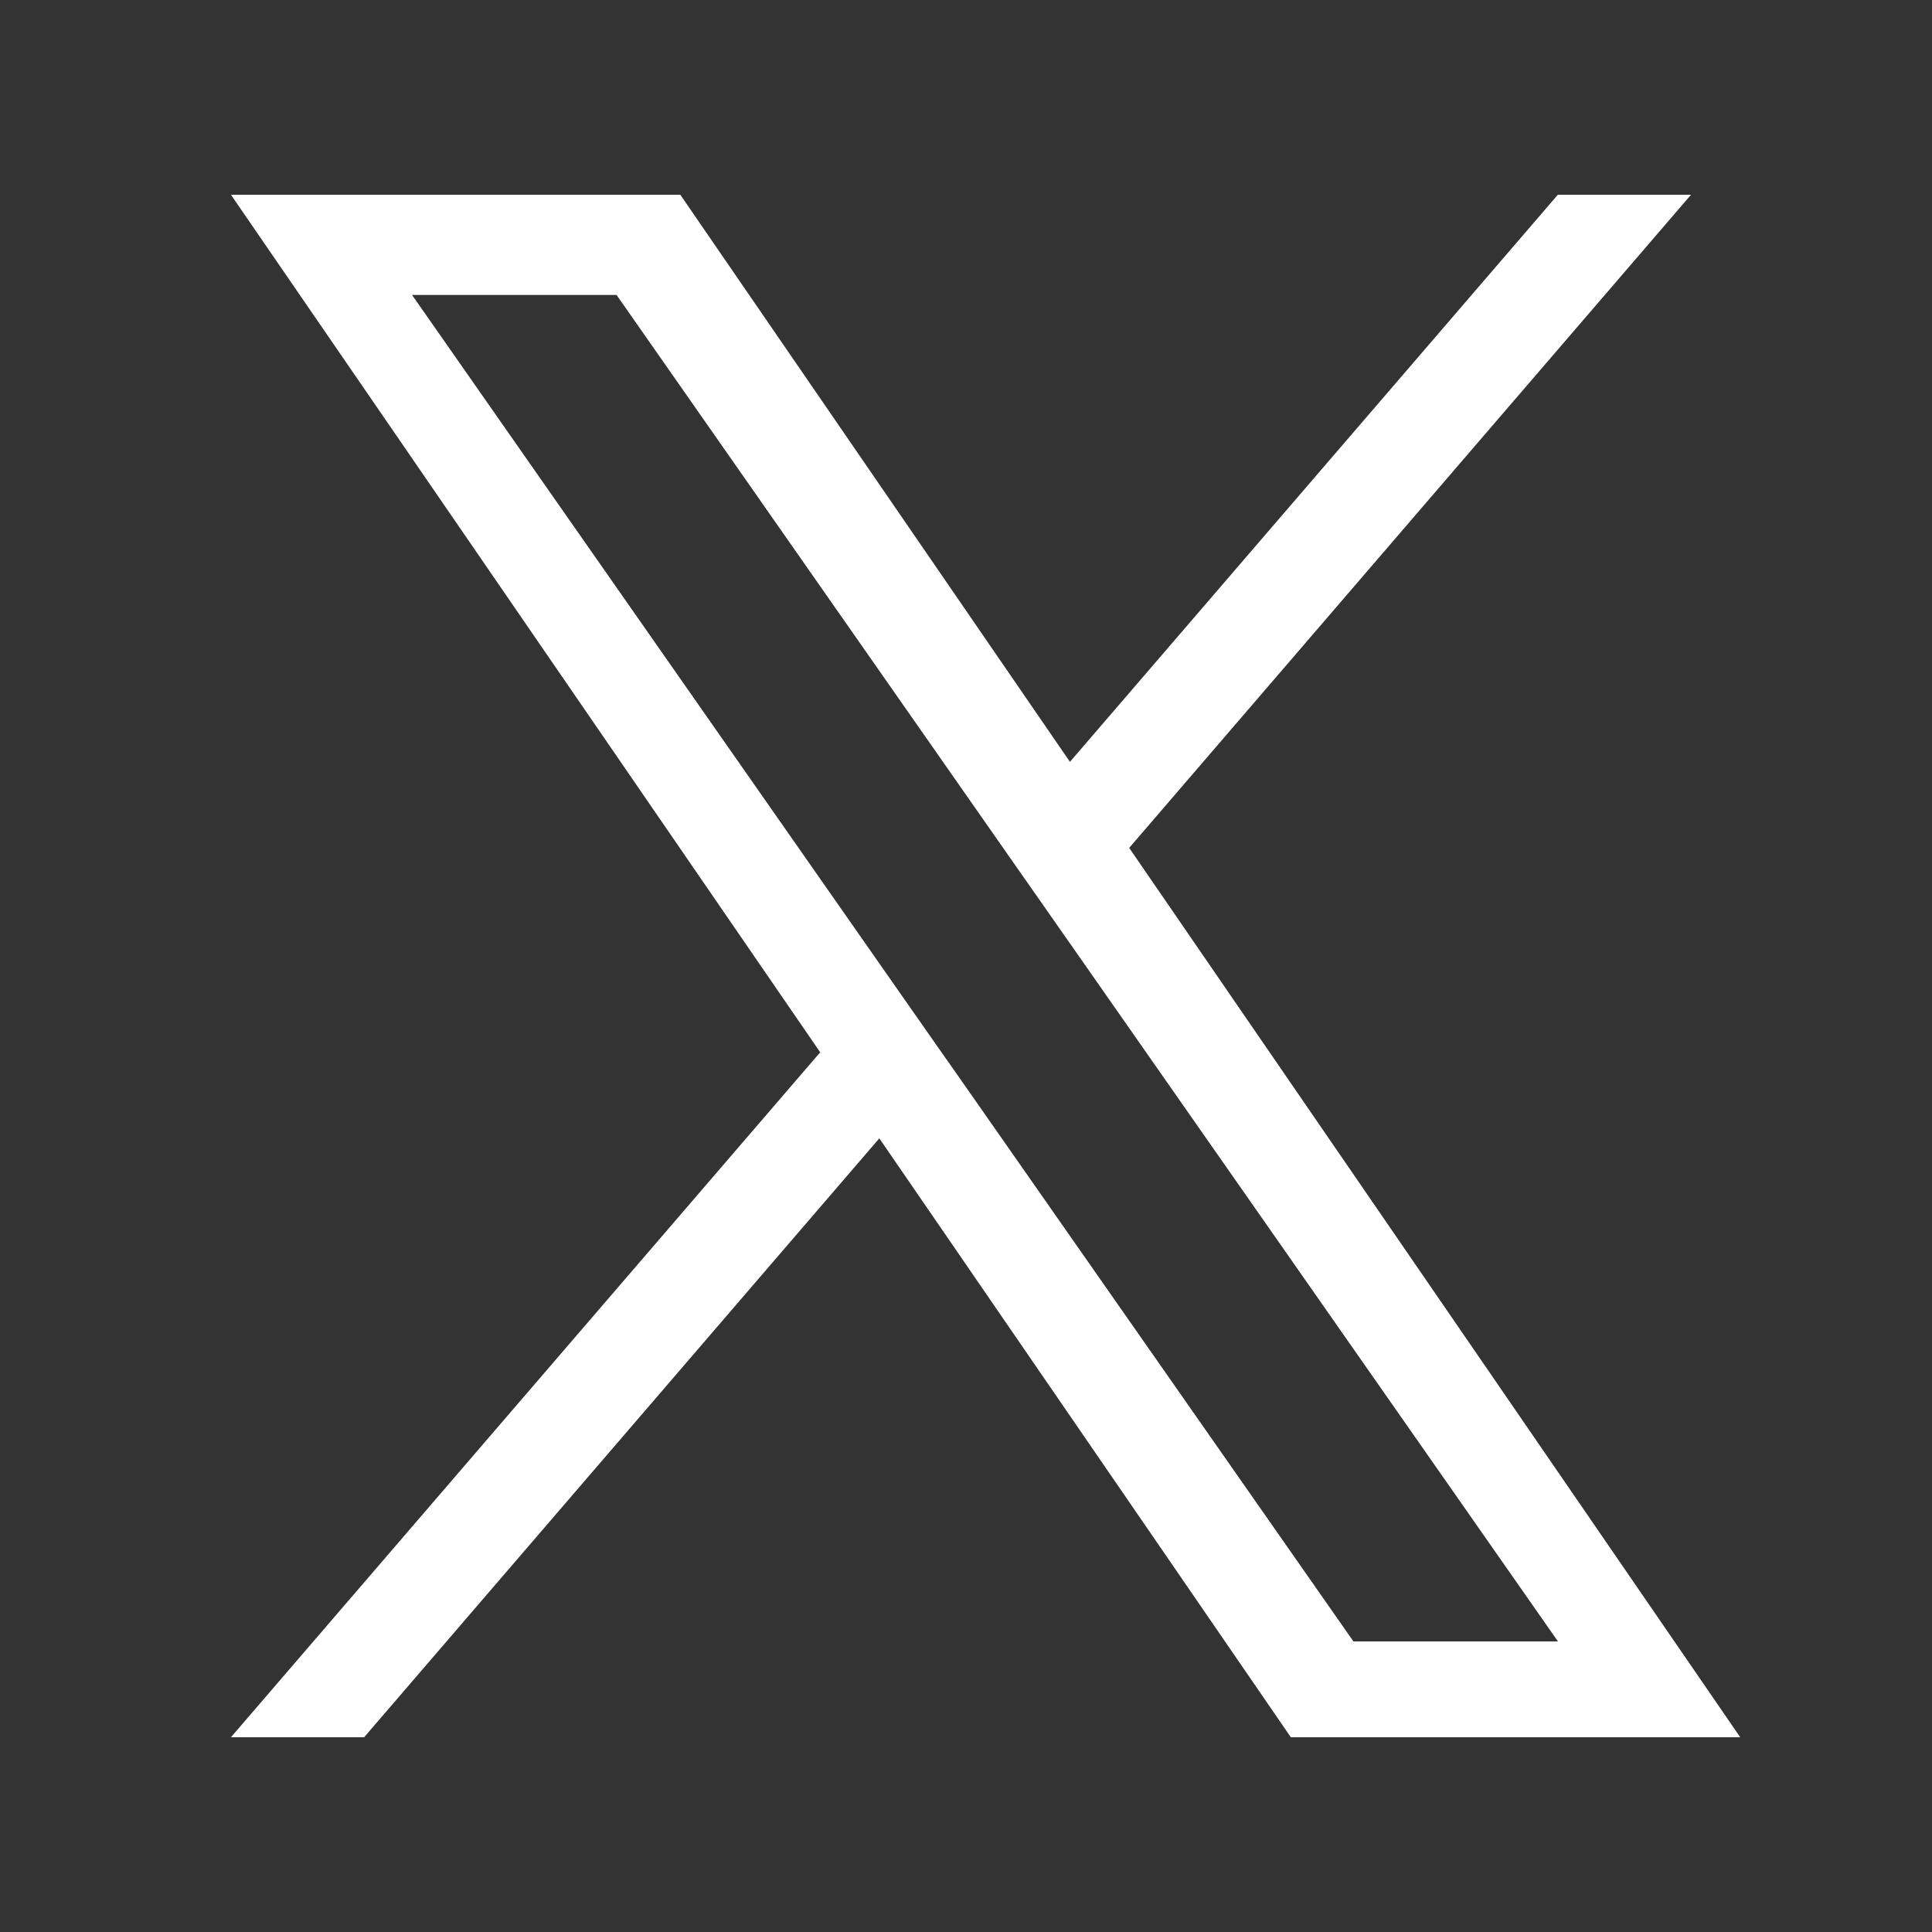 <?xml version="1.0" encoding="UTF-8"?>
<svg id="_レイヤー_2" data-name="レイヤー 2" xmlns="http://www.w3.org/2000/svg" viewBox="0 0 150 150">
  <rect x="0" y="0" width="150" height="150" fill="#333333" stroke="none"/>
  <defs>
    <style>
      .cls-1 {
        fill: #fff;
        stroke-width: 0px;
      }
    </style>
  </defs>
  <path class="cls-1" d="m87.67,65.83l43.62-50.71h-10.34l-37.88,44.03L52.82,15.12H17.93l45.75,66.58-45.75,53.18h10.34l40-46.5,31.95,46.5h34.89l-47.44-69.05h0Zm-14.16,16.46l-4.64-6.63L31.99,22.9h15.88l29.76,42.57,4.64,6.63,38.69,55.34h-15.88l-31.57-45.16h0Z"/>
</svg>